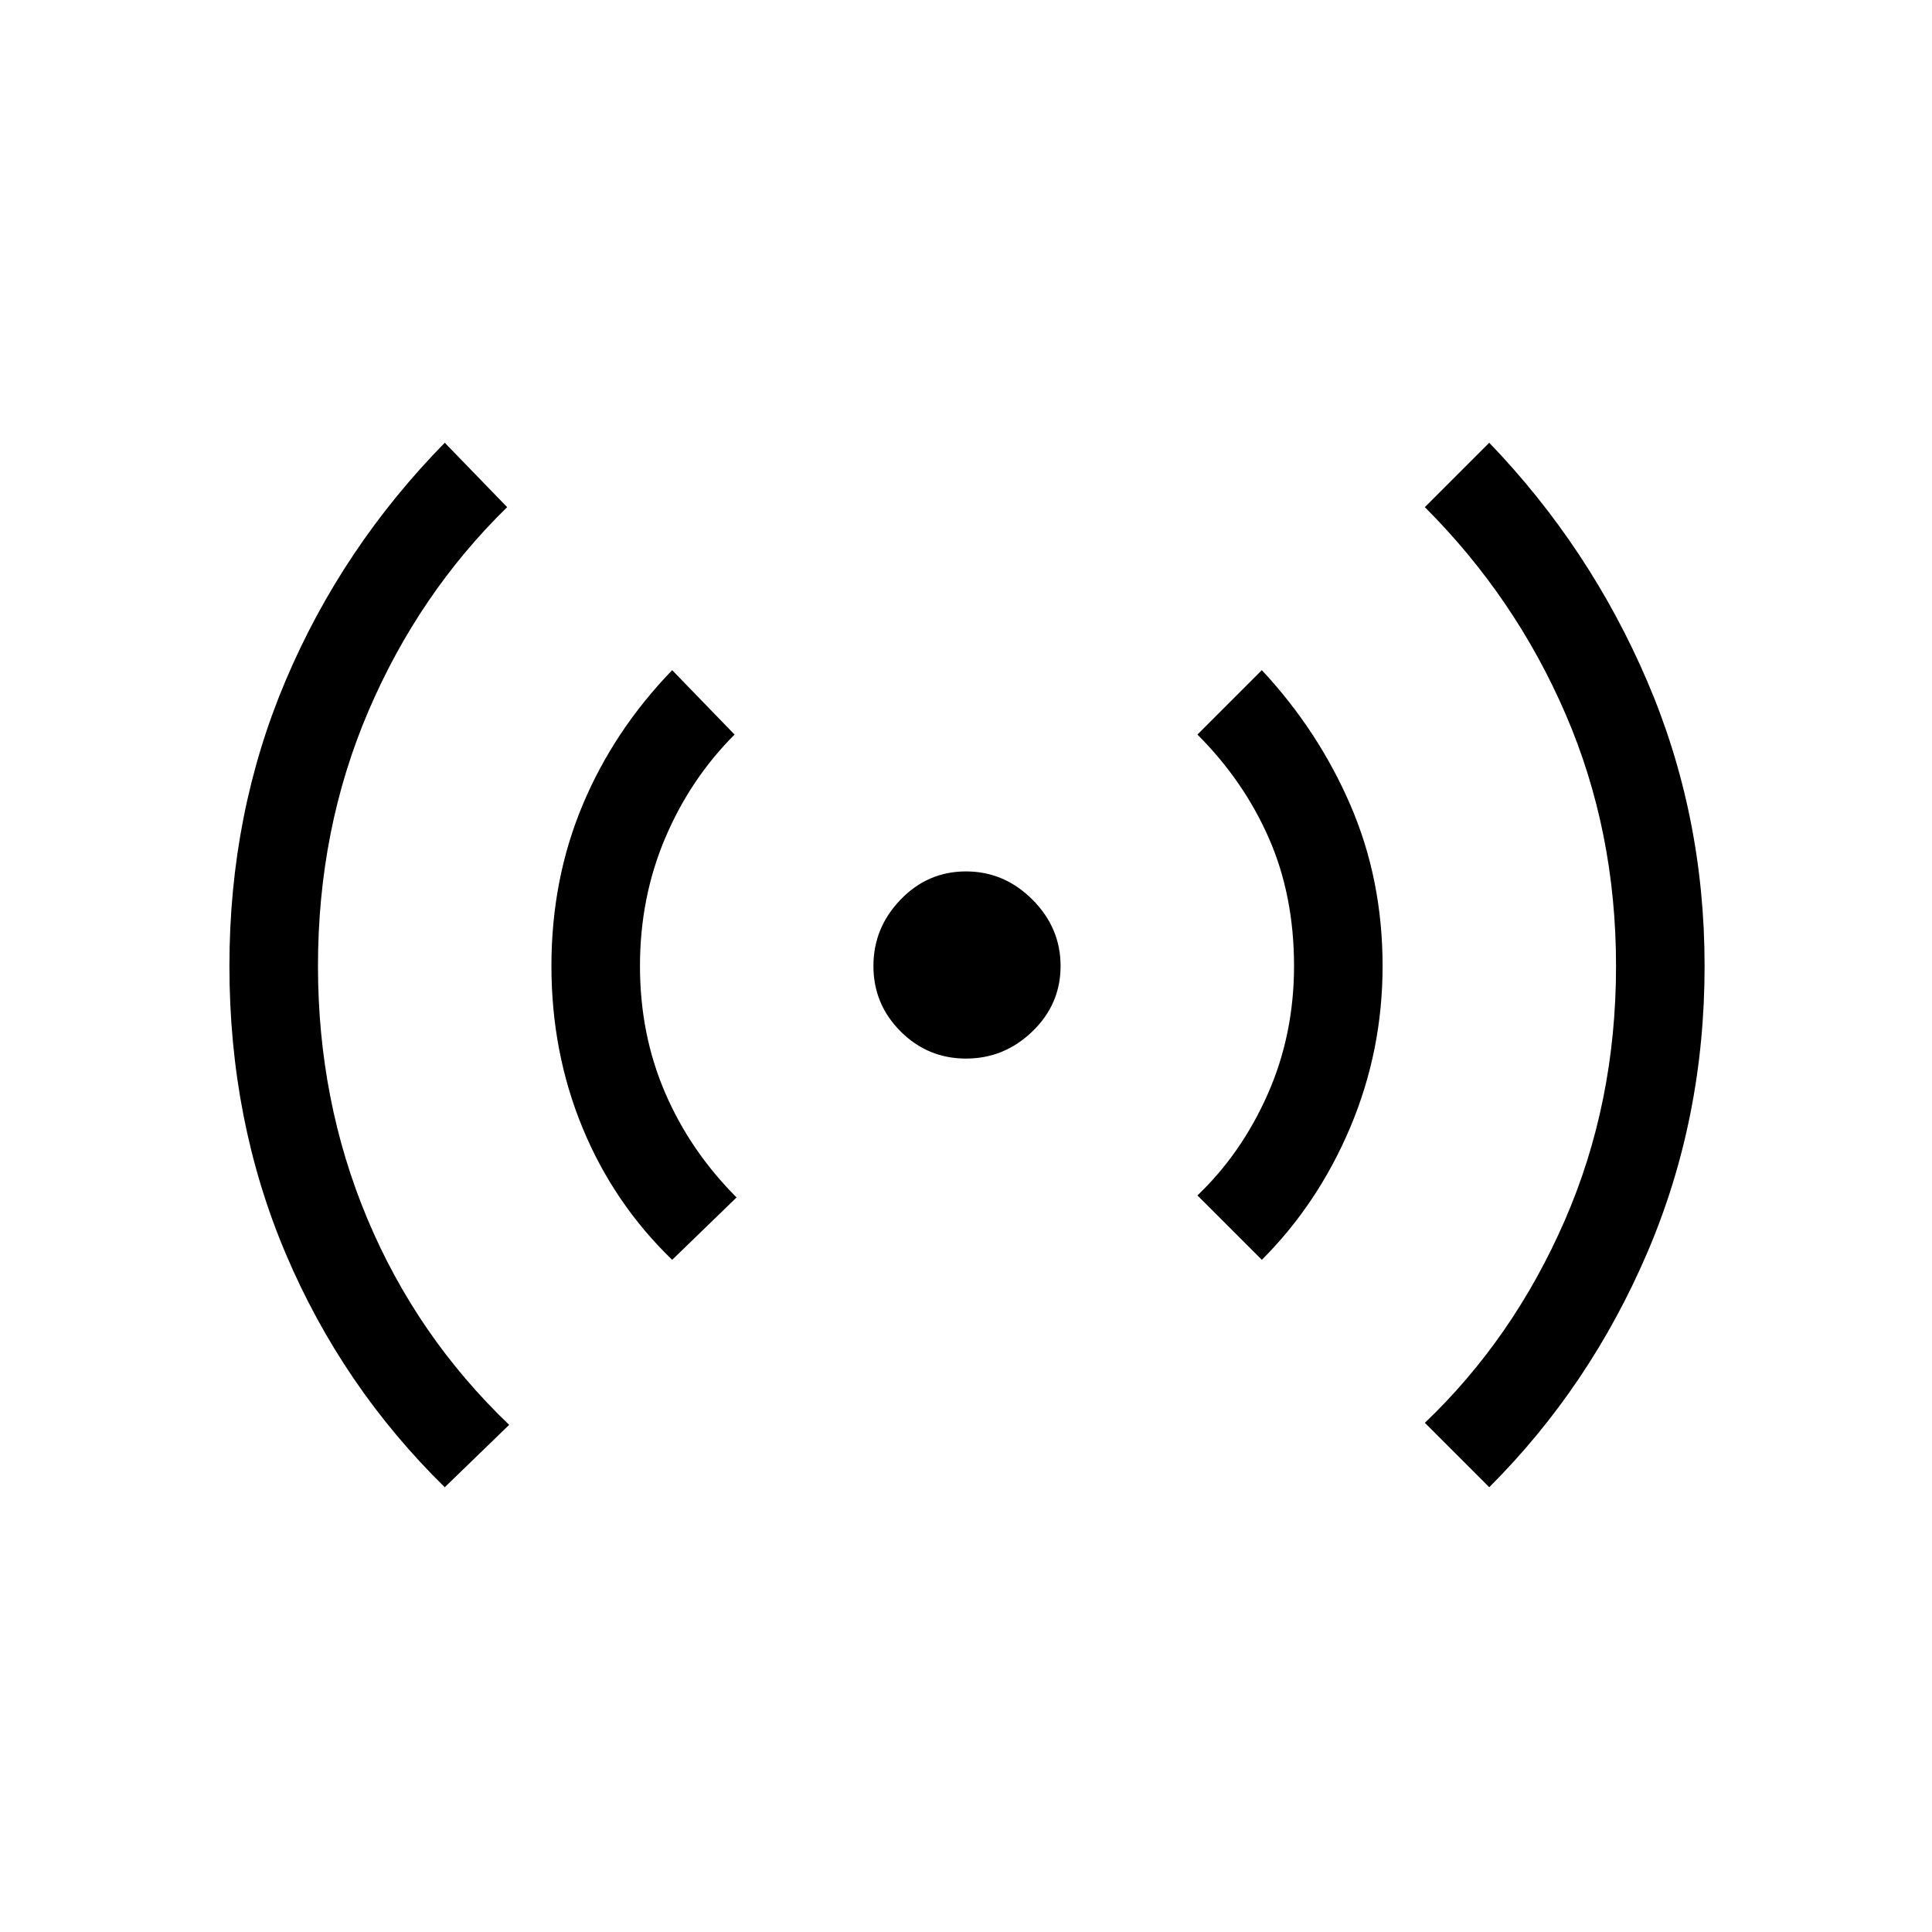 <svg xmlns="http://www.w3.org/2000/svg" height="48" width="48"><path d="M11.05 36.95q-2.55-2.5-3.95-5.8-1.4-3.3-1.4-7.15 0-3.8 1.4-7.1t3.95-5.9l1.55 1.6q-2.2 2.15-3.45 5.075Q7.9 20.6 7.9 24q0 3.35 1.225 6.275Q10.35 33.2 12.65 35.4Zm5.65-5.65q-1.45-1.4-2.225-3.275Q13.7 26.15 13.7 24q0-2.15.775-4t2.225-3.35l1.55 1.6q-1.1 1.1-1.725 2.575T15.9 24q0 1.7.625 3.15t1.775 2.6Zm7.3-5q-.95 0-1.625-.675T21.7 24q0-.95.675-1.65t1.625-.7q.95 0 1.65.7t.7 1.65q0 .95-.7 1.625T24 26.3Zm7.35 5-1.6-1.6q1.1-1.05 1.75-2.525.65-1.475.65-3.175 0-1.75-.625-3.175Q30.9 19.4 29.75 18.25l1.6-1.6q1.4 1.5 2.2 3.35.8 1.85.8 4 0 2.1-.8 4t-2.2 3.3ZM37 36.95l-1.6-1.6q2.2-2.1 3.475-5.025Q40.15 27.4 40.15 24q0-3.35-1.25-6.25t-3.5-5.15L37 11q2.5 2.6 3.925 5.925Q42.35 20.25 42.35 24q0 3.8-1.425 7.125T37 36.95Z"/></svg>